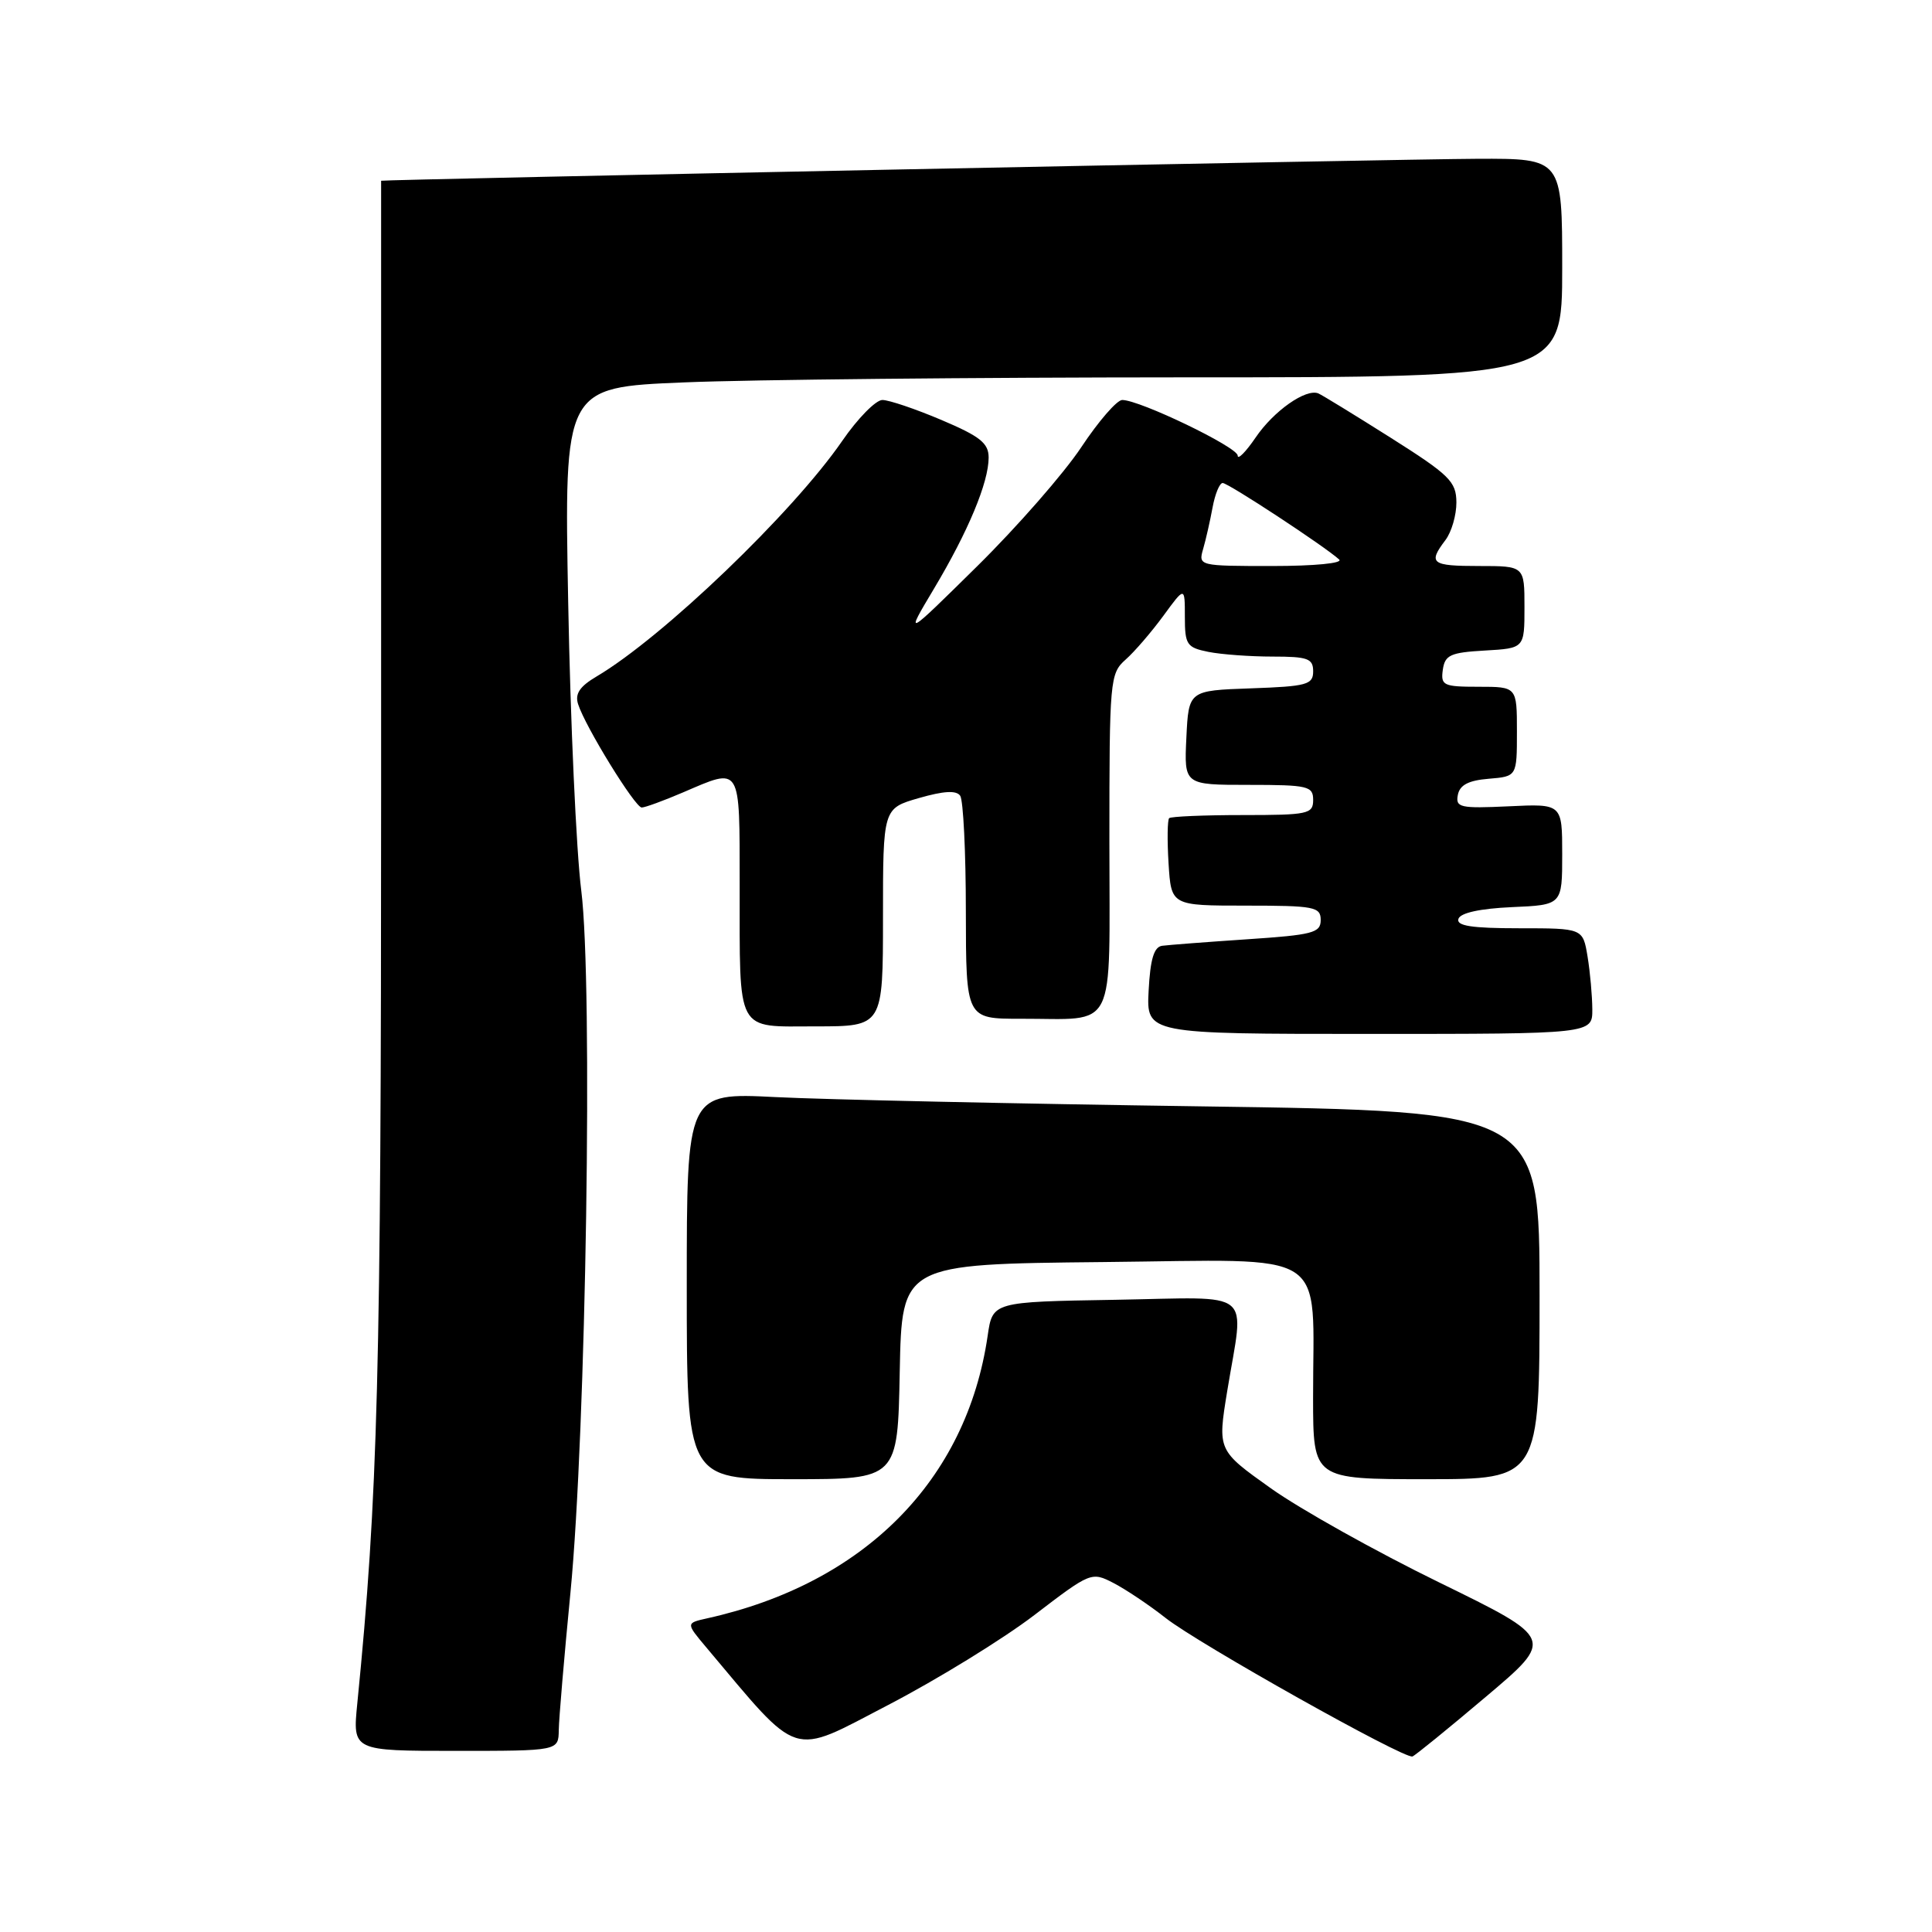 <?xml version="1.0" encoding="UTF-8" standalone="no"?>
<!DOCTYPE svg PUBLIC "-//W3C//DTD SVG 1.1//EN" "http://www.w3.org/Graphics/SVG/1.1/DTD/svg11.dtd" >
<svg xmlns="http://www.w3.org/2000/svg" xmlns:xlink="http://www.w3.org/1999/xlink" version="1.1" viewBox="0 0 256 256">
 <g >
 <path fill="currentColor"
d=" M 196.90 224.82 C 205.98 217.15 205.98 217.15 190.74 209.70 C 182.36 205.61 172.31 199.99 168.41 197.22 C 161.33 192.18 161.33 192.18 162.61 184.34 C 164.87 170.56 166.52 171.91 147.76 172.23 C 131.52 172.50 131.52 172.50 130.87 177.00 C 128.07 196.17 114.52 209.82 93.69 214.44 C 90.88 215.07 90.88 215.07 93.58 218.28 C 106.16 233.23 104.59 232.73 117.63 225.95 C 124.16 222.56 132.90 217.18 137.05 214.01 C 144.51 208.30 144.63 208.25 147.55 209.76 C 149.17 210.60 152.28 212.68 154.45 214.39 C 158.78 217.80 186.10 233.13 187.16 232.74 C 187.52 232.61 191.90 229.05 196.90 224.82 Z  M 74.04 229.25 C 74.06 227.74 74.76 219.53 75.59 211.00 C 77.66 189.71 78.58 130.38 77.02 118.00 C 76.36 112.78 75.58 95.64 75.29 79.91 C 74.75 51.32 74.75 51.32 90.63 50.67 C 99.36 50.30 129.11 50.01 156.75 50.00 C 207.00 50.00 207.00 50.00 207.00 35.50 C 207.00 21.00 207.00 21.00 195.75 21.04 C 186.42 21.07 50.50 23.79 50.50 23.95 C 50.50 23.98 50.50 60.56 50.50 105.25 C 50.50 182.02 50.08 198.20 47.34 225.75 C 46.72 232.00 46.72 232.00 60.36 232.00 C 74.00 232.00 74.00 232.00 74.04 229.25 Z  M 119.22 181.75 C 119.50 167.50 119.50 167.50 146.12 167.23 C 176.72 166.93 173.97 165.15 173.99 185.25 C 174.00 196.00 174.00 196.00 189.00 196.00 C 204.00 196.00 204.00 196.00 204.00 171.62 C 204.00 147.24 204.00 147.24 159.25 146.60 C 134.64 146.25 109.21 145.70 102.75 145.37 C 91.00 144.78 91.00 144.78 91.00 170.39 C 91.00 196.00 91.00 196.00 104.97 196.00 C 118.95 196.00 118.95 196.00 119.22 181.75 Z  M 210.99 133.75 C 210.98 131.96 210.70 128.81 210.36 126.75 C 209.74 123.00 209.74 123.00 201.29 123.00 C 194.97 123.00 192.94 122.68 193.25 121.75 C 193.51 120.96 196.11 120.39 200.33 120.20 C 207.00 119.91 207.00 119.91 207.00 113.20 C 207.00 106.50 207.00 106.50 199.91 106.84 C 193.48 107.14 192.85 107.00 193.17 105.34 C 193.42 104.02 194.57 103.41 197.26 103.19 C 201.00 102.88 201.00 102.88 201.00 96.94 C 201.00 91.00 201.00 91.00 195.93 91.00 C 191.25 91.00 190.89 90.83 191.18 88.75 C 191.46 86.79 192.18 86.46 196.75 86.20 C 202.00 85.90 202.00 85.90 202.00 80.45 C 202.00 75.00 202.00 75.00 196.00 75.00 C 189.65 75.00 189.19 74.65 191.53 71.56 C 192.34 70.49 192.99 68.24 192.98 66.56 C 192.96 63.81 192.08 62.94 184.27 58.00 C 179.49 54.98 175.18 52.34 174.69 52.13 C 173.04 51.45 168.77 54.45 166.38 57.97 C 165.07 59.89 164.00 60.97 164.00 60.37 C 164.00 59.25 151.03 53.00 148.70 53.00 C 148.00 53.00 145.56 55.81 143.28 59.25 C 141.00 62.69 134.80 69.78 129.51 75.00 C 119.88 84.50 119.88 84.50 123.76 78.00 C 128.29 70.42 131.00 63.92 131.00 60.63 C 131.00 58.72 129.87 57.82 124.75 55.65 C 121.31 54.19 117.79 53.00 116.92 53.00 C 116.05 53.00 113.65 55.44 111.60 58.42 C 105.06 67.92 87.82 84.45 79.06 89.63 C 76.82 90.95 76.16 91.93 76.60 93.30 C 77.54 96.27 84.15 107.00 85.03 107.00 C 85.47 107.00 87.93 106.10 90.50 105.00 C 98.27 101.67 98.00 101.22 98.01 117.25 C 98.03 137.21 97.38 136.00 108.12 136.00 C 117.00 136.00 117.00 136.00 117.00 121.56 C 117.00 107.12 117.00 107.12 121.75 105.75 C 125.05 104.80 126.72 104.70 127.23 105.44 C 127.64 106.02 127.98 112.91 127.98 120.75 C 128.00 135.00 128.00 135.00 135.25 134.99 C 148.14 134.96 147.00 137.24 147.00 111.54 C 147.00 90.06 147.07 89.25 149.15 87.40 C 150.33 86.36 152.58 83.74 154.15 81.60 C 157.00 77.70 157.00 77.70 157.00 81.72 C 157.00 85.43 157.25 85.80 160.13 86.38 C 161.84 86.72 165.67 87.00 168.63 87.00 C 173.30 87.00 174.00 87.26 174.00 88.96 C 174.00 90.72 173.18 90.95 165.75 91.21 C 157.50 91.50 157.50 91.50 157.20 97.75 C 156.90 104.00 156.90 104.00 165.45 104.00 C 173.33 104.00 174.00 104.16 174.00 106.00 C 174.00 107.86 173.33 108.00 164.67 108.00 C 159.53 108.00 155.15 108.19 154.92 108.41 C 154.69 108.64 154.65 111.34 154.84 114.41 C 155.19 120.00 155.19 120.00 165.09 120.00 C 174.17 120.00 175.00 120.16 175.00 121.91 C 175.00 123.61 173.95 123.88 165.25 124.46 C 159.89 124.82 154.82 125.21 154.00 125.32 C 152.91 125.46 152.42 127.07 152.20 131.26 C 151.90 137.00 151.90 137.00 181.45 137.00 C 211.00 137.00 211.00 137.00 210.99 133.75 Z  M 159.42 72.75 C 159.78 71.51 160.34 69.04 160.67 67.25 C 161.00 65.46 161.60 64.00 162.01 64.00 C 162.75 64.00 175.54 72.40 177.45 74.14 C 177.99 74.63 174.15 75.00 168.58 75.00 C 158.88 75.00 158.77 74.98 159.42 72.75 Z "/>
</g>
</svg>